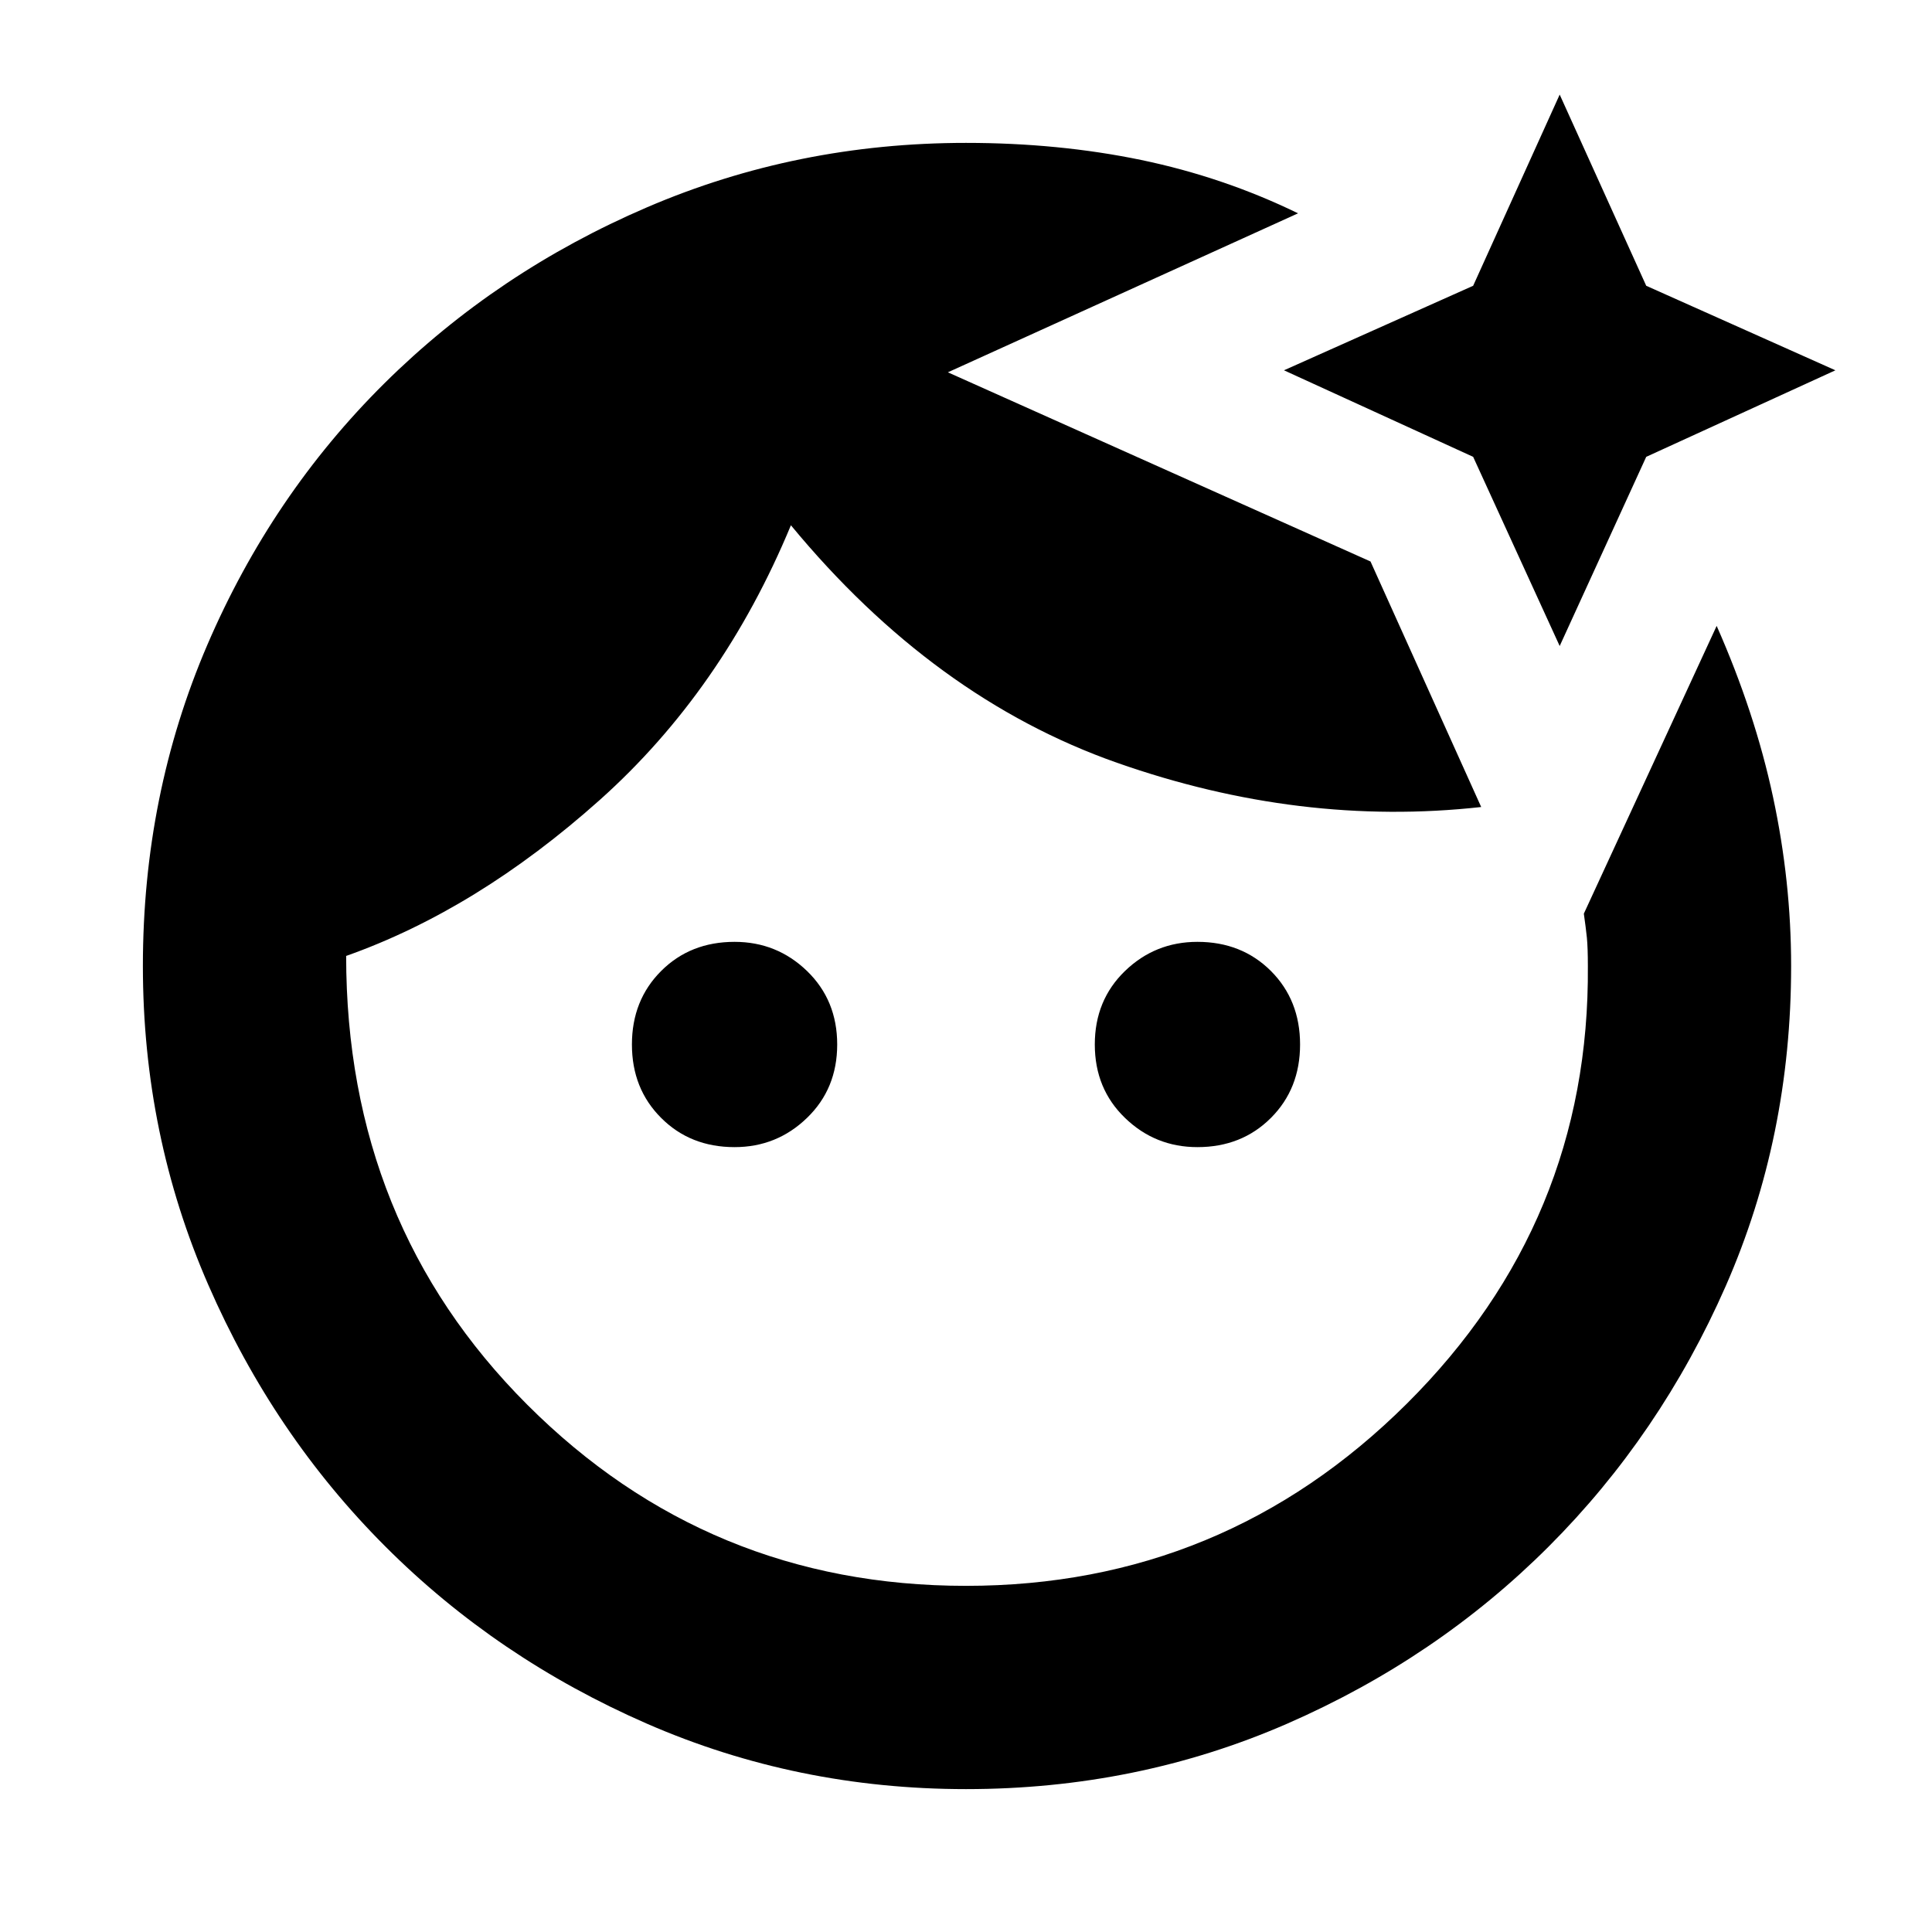 <svg xmlns="http://www.w3.org/2000/svg" height="24" width="24"><path d="M12 22.225q-2.1 0-3.962-.812-1.863-.813-3.25-2.201-1.388-1.387-2.2-3.25Q1.775 14.1 1.775 12q0-2.125.8-3.988.8-1.862 2.2-3.25 1.4-1.387 3.263-2.187 1.862-.8 3.962-.8 1.15 0 2.175.212 1.025.213 1.95.663l-4.35 1.975 5.25 2.35 1.375 3.05q-2.25.25-4.525-.55-2.275-.8-4.05-2.95-.85 2.05-2.375 3.413Q5.925 11.3 4.3 11.875q0 3.325 2.25 5.575T12 19.7q3.2 0 5.475-2.262 2.275-2.263 2.25-5.438 0-.225-.012-.35-.013-.125-.038-.3l1.65-3.575q.475 1.075.7 2.125.225 1.05.225 2.1 0 2.125-.812 3.975-.813 1.85-2.2 3.237-1.388 1.388-3.25 2.201-1.863.812-3.988.812ZM9.125 14.25q-.55 0-.912-.363-.363-.362-.363-.912t.363-.913q.362-.362.912-.362.525 0 .9.362.375.363.375.913t-.375.912q-.375.363-.9.363Zm5.75 0q-.525 0-.9-.363-.375-.362-.375-.912t.375-.913q.375-.362.9-.362.55 0 .913.362.362.363.362.913t-.362.912q-.363.363-.913.363Zm4.5-6.225L18.3 5.675 15.95 4.6l2.35-1.05 1.075-2.375L20.45 3.55 22.8 4.6l-2.35 1.075Z"/></svg>